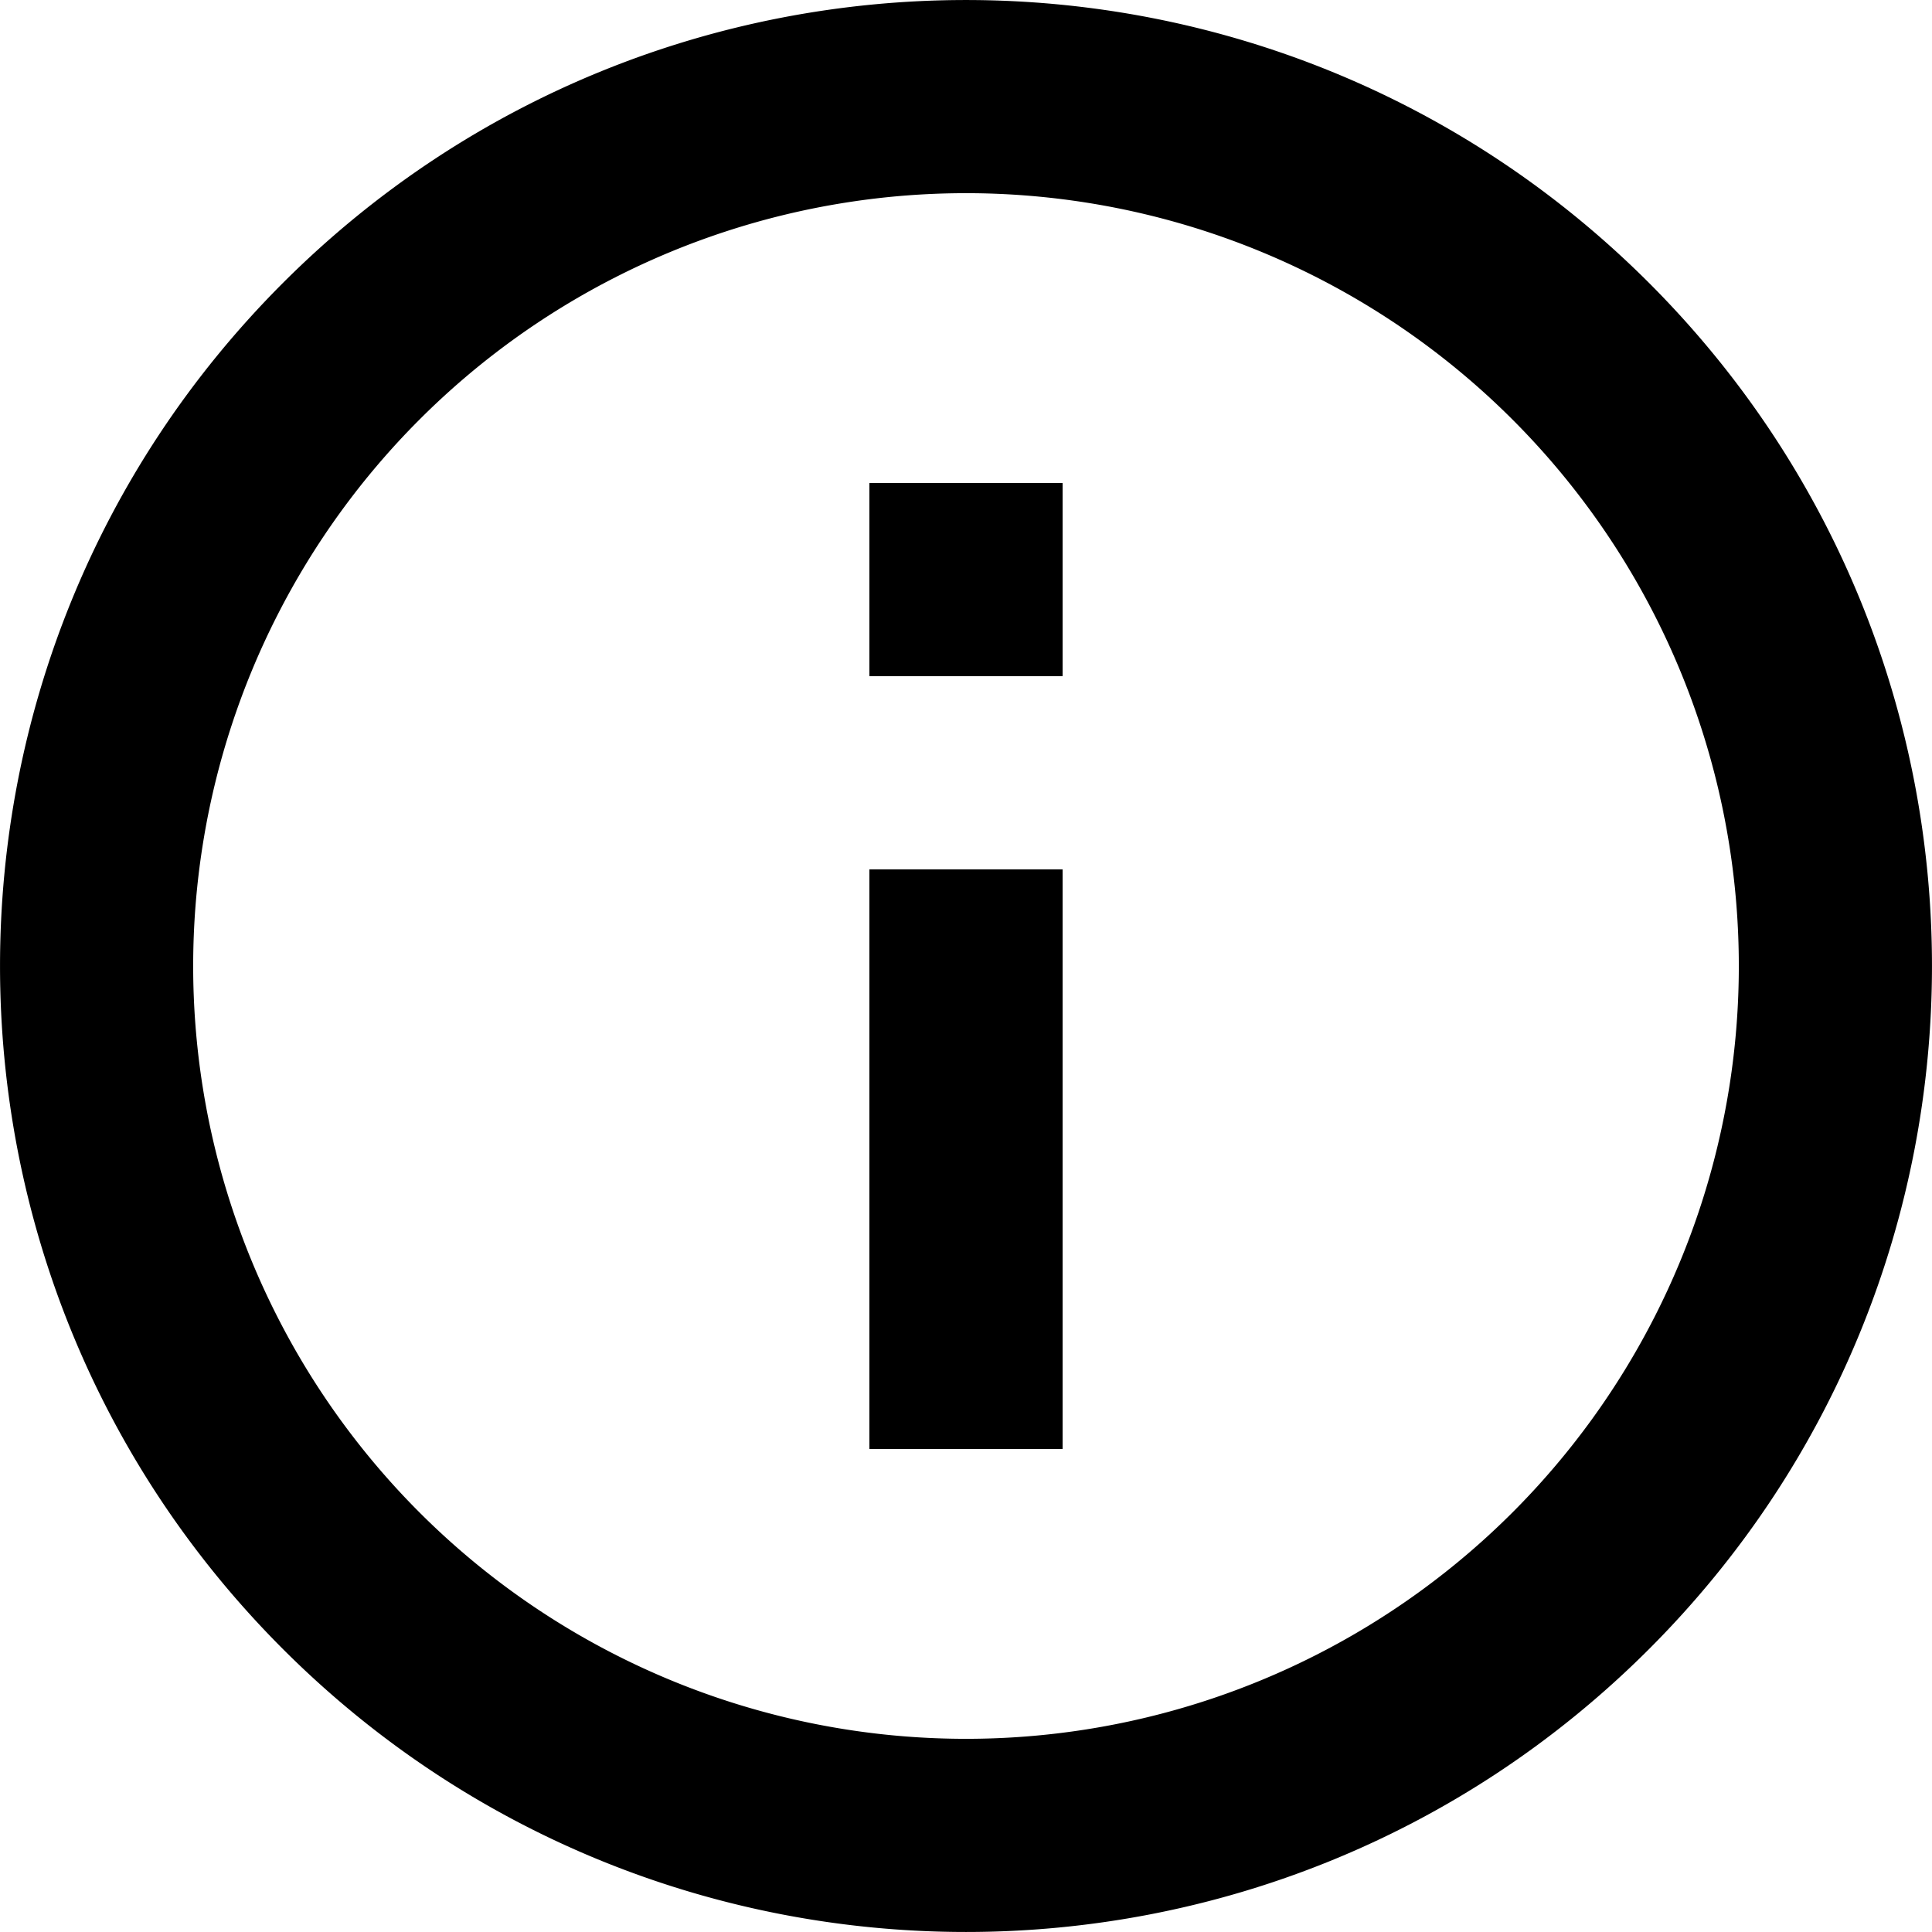<svg width="20" height="20" xmlns="http://www.w3.org/2000/svg"><path d="M2.929 17.071c3.905 3.905 10.237 3.905 14.142 0 3.905-3.905 3.905-10.237 0-14.142-3.905-3.905-10.237-3.905-14.142 0-3.905 3.905-3.905 10.237 0 14.142zm12.728-1.414A8 8 0 1 0 4.343 4.343a8 8 0 0 0 11.314 11.314zM9 11V9h2v6H9v-4zm0-6h2v2H9V5z" class="Combined-Shape" fill="#000" fill-rule="evenodd"/></svg>